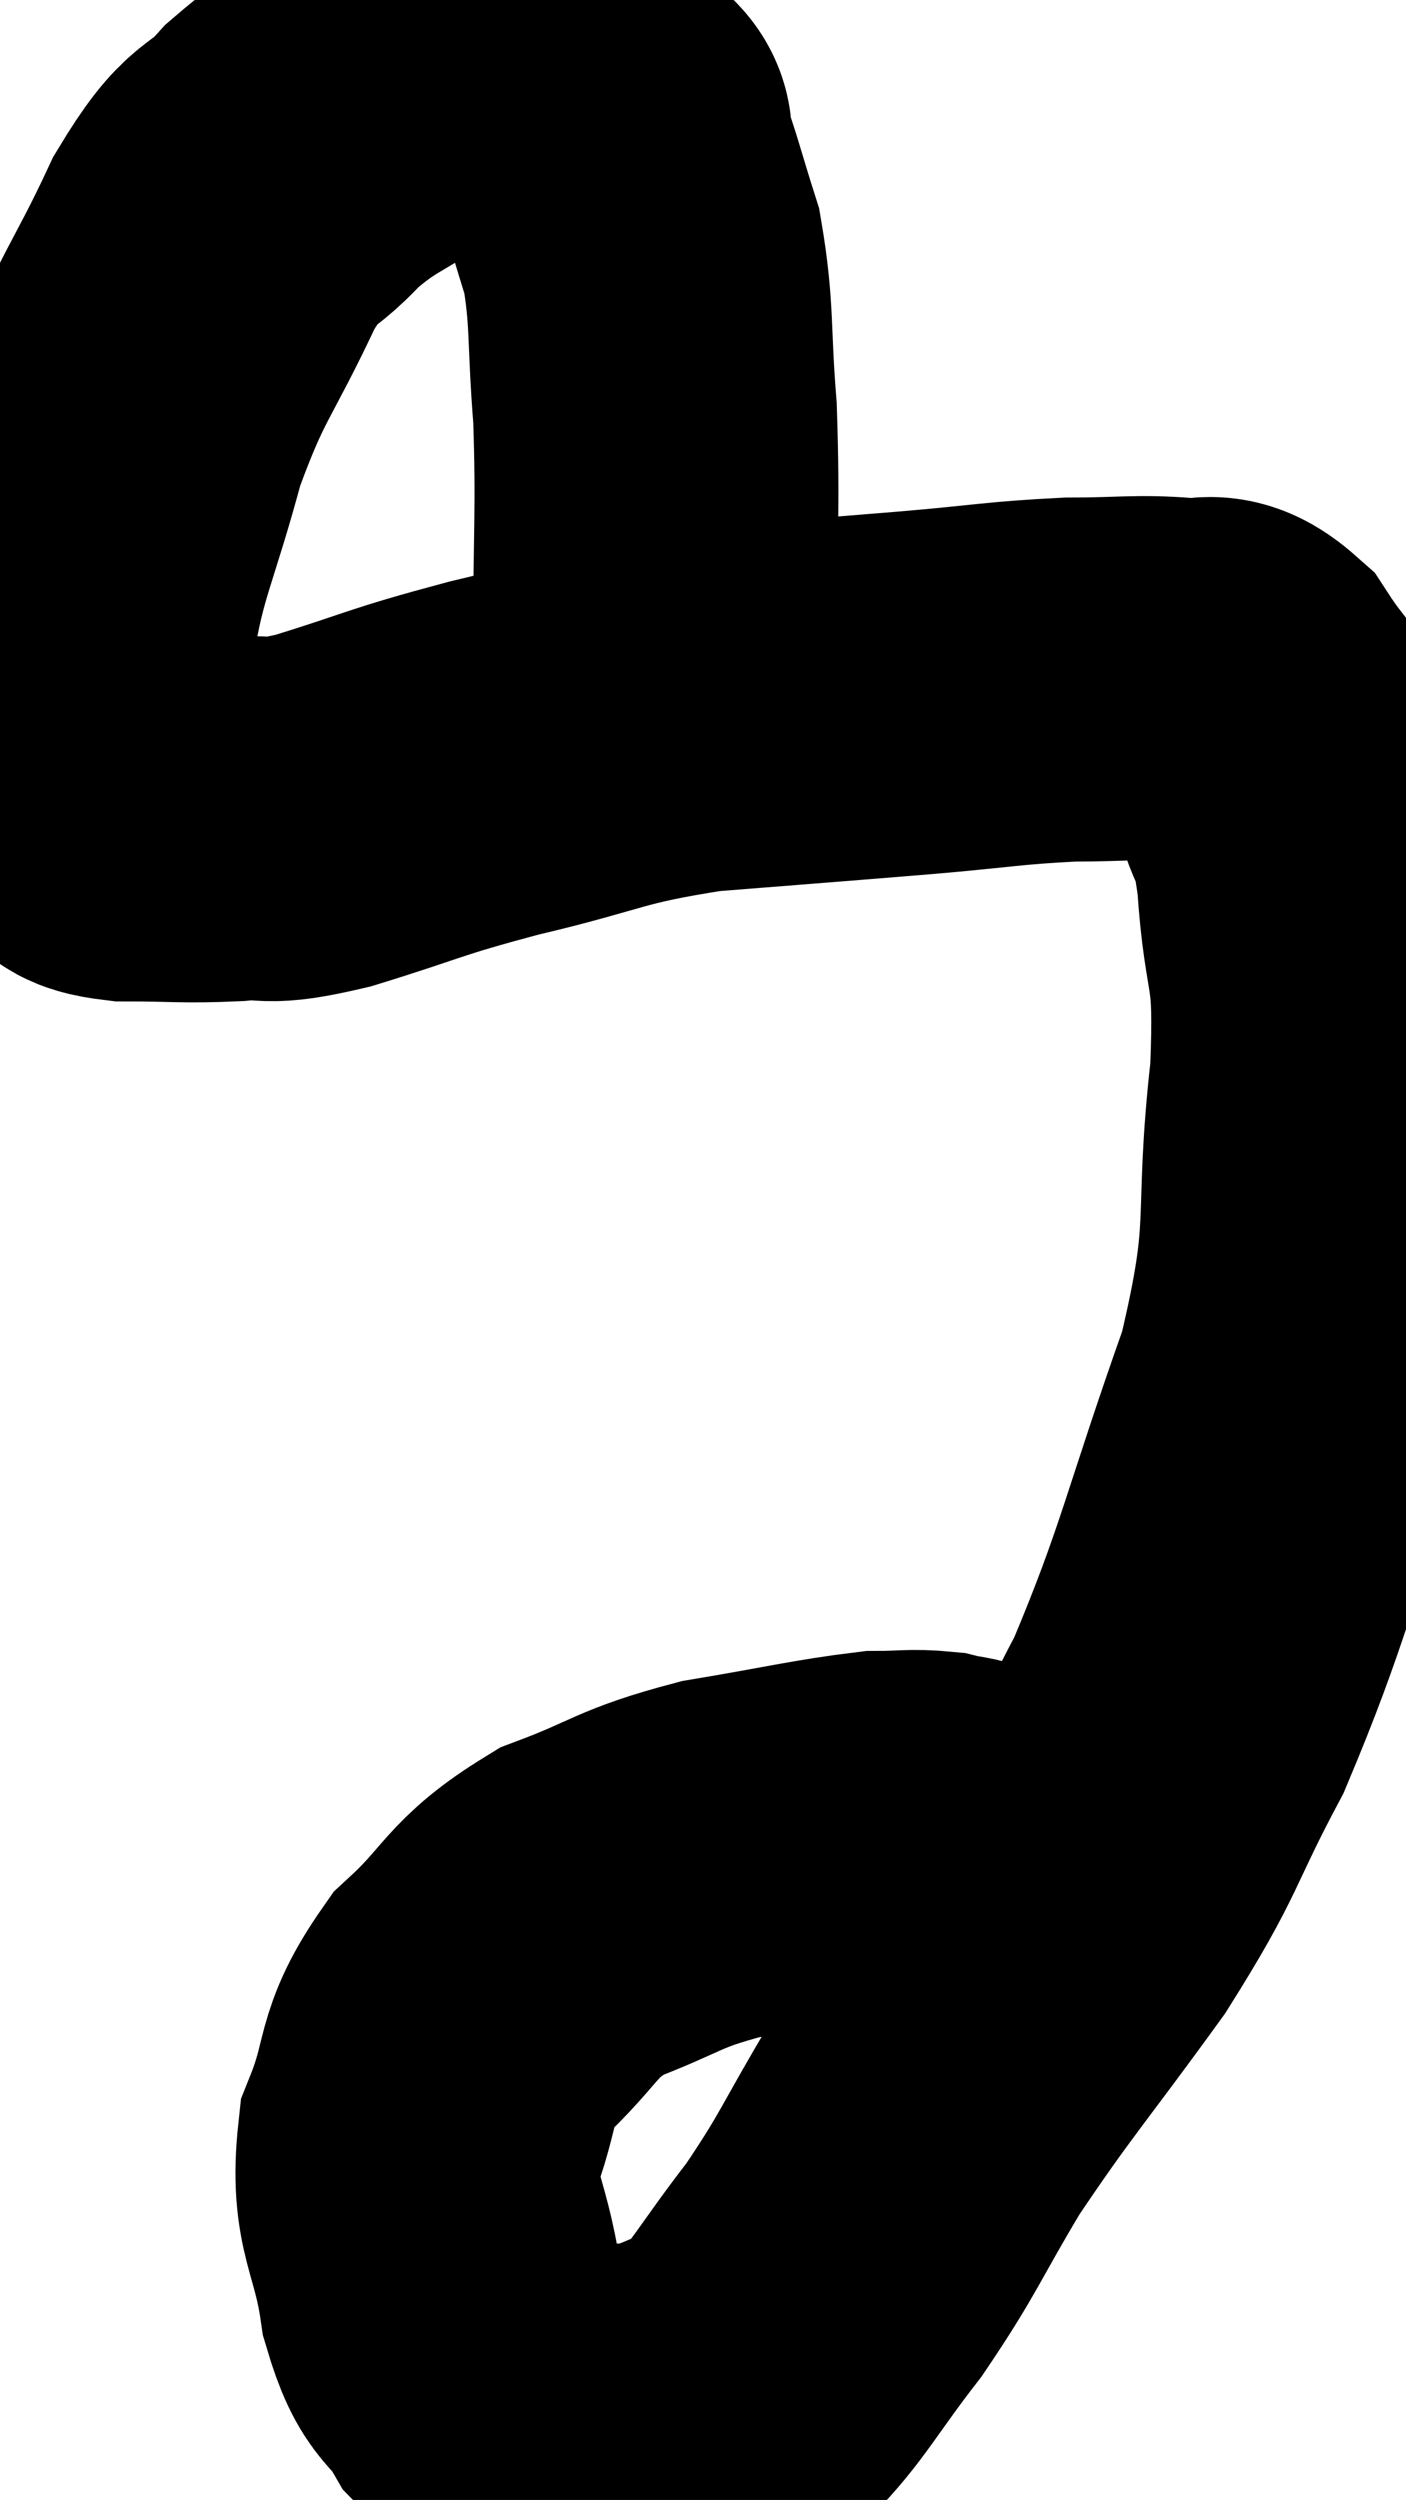 <svg xmlns="http://www.w3.org/2000/svg" viewBox="7.8 8.787 19.319 34.333" width="19.319" height="34.333"><path d="M 16.56 19.08 C 16.68 18.39, 16.74 18.855, 16.8 17.7 C 16.8 16.08, 16.845 15.825, 16.8 14.46 C 16.71 13.35, 16.77 13.125, 16.62 12.24 C 16.41 11.58, 16.365 11.37, 16.2 10.92 C 16.08 10.68, 16.35 10.695, 15.96 10.44 C 15.3 10.17, 15.3 10.035, 14.64 9.9 C 13.98 9.9, 14.025 9.645, 13.32 9.9 C 12.57 10.41, 12.465 10.365, 11.82 10.92 C 11.28 11.52, 11.31 11.175, 10.74 12.12 C 10.14 13.41, 10.02 13.38, 9.54 14.7 C 9.18 16.05, 9 16.29, 8.82 17.4 C 8.82 18.27, 8.775 18.54, 8.82 19.14 C 8.91 19.47, 8.82 19.575, 9 19.8 C 9.27 19.92, 9.045 19.98, 9.54 20.04 C 10.26 20.04, 10.305 20.07, 10.98 20.04 C 11.61 19.98, 11.34 20.13, 12.24 19.92 C 13.41 19.56, 13.29 19.545, 14.58 19.2 C 15.99 18.87, 15.945 18.765, 17.4 18.54 C 18.9 18.42, 19.125 18.405, 20.4 18.3 C 21.45 18.21, 21.6 18.165, 22.5 18.12 C 23.25 18.12, 23.43 18.075, 24 18.12 C 24.39 18.21, 24.39 17.955, 24.78 18.3 C 25.17 18.9, 25.275 18.87, 25.56 19.5 C 25.74 20.16, 25.785 19.8, 25.92 20.82 C 26.01 22.2, 26.175 21.84, 26.1 23.58 C 25.86 25.68, 26.145 25.59, 25.62 27.78 C 24.81 30.06, 24.765 30.525, 24 32.34 C 23.28 33.69, 23.43 33.66, 22.56 35.04 C 21.54 36.45, 21.345 36.63, 20.52 37.86 C 19.89 38.91, 19.89 39.03, 19.26 39.96 C 18.63 40.77, 18.48 41.1, 18 41.58 C 17.67 41.73, 17.67 41.745, 17.34 41.88 C 17.01 42, 17.145 42.09, 16.68 42.12 C 16.08 42.06, 16.02 42.165, 15.48 42 C 15 41.73, 14.925 41.88, 14.52 41.46 C 14.19 40.89, 14.1 41.13, 13.86 40.32 C 13.71 39.27, 13.455 39.195, 13.56 38.22 C 13.92 37.32, 13.725 37.215, 14.28 36.42 C 15.03 35.73, 14.925 35.565, 15.78 35.04 C 16.74 34.68, 16.68 34.59, 17.7 34.32 C 18.78 34.14, 19.125 34.05, 19.86 33.96 C 20.25 33.96, 20.325 33.93, 20.64 33.96 C 20.88 34.02, 20.91 33.99, 21.12 34.08 C 21.3 34.2, 21.255 34.17, 21.48 34.32 C 21.75 34.5, 21.795 34.5, 22.02 34.68 C 22.2 34.86, 22.26 34.92, 22.38 35.04 C 22.44 35.1, 22.425 35.1, 22.5 35.16 C 22.59 35.22, 22.545 35.205, 22.68 35.28 C 22.86 35.37, 22.95 35.415, 23.04 35.46 L 23.04 35.46" fill="none" stroke="black" stroke-width="5"></path></svg>